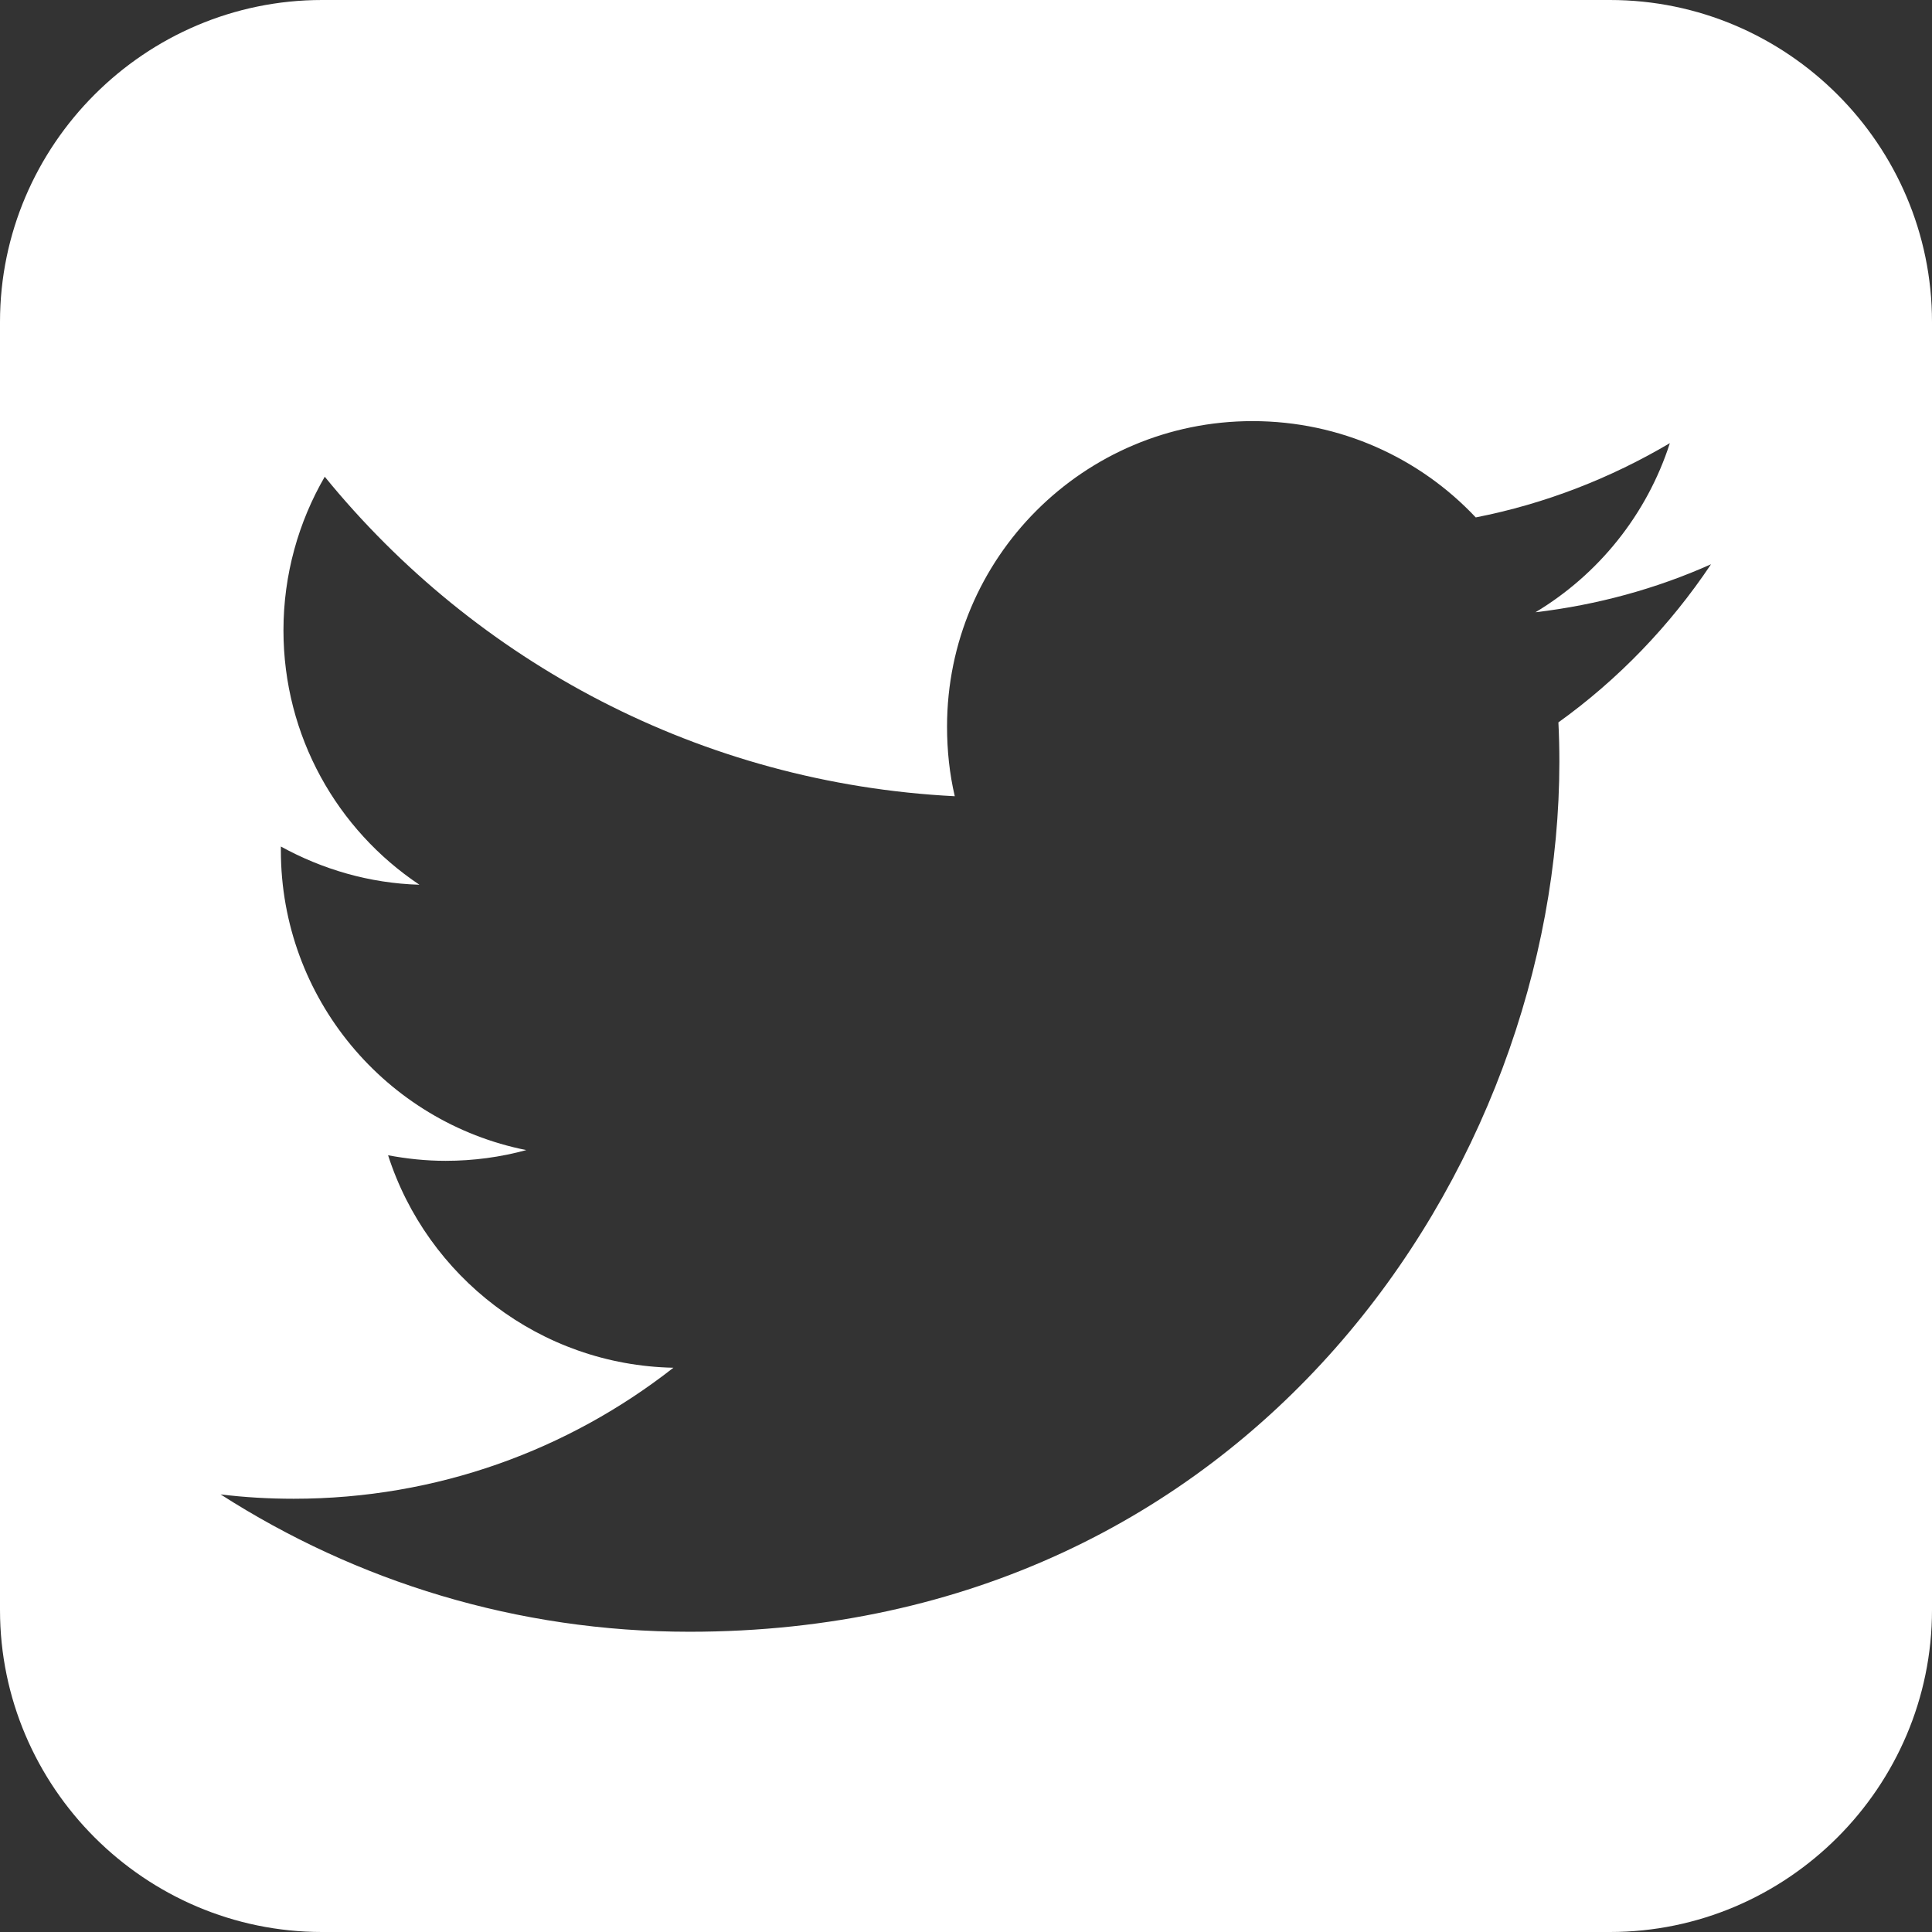 <?xml version="1.0" encoding="UTF-8" standalone="no"?>
<!-- Generated by IcoMoon.io -->
<svg version="1.1" xmlns="http://www.w3.org/2000/svg" width="32" height="32" viewBox="0 0 32 32">
<rect x="0" y="0" width="32" height="32" fill="#333333" stroke="none"/>
<title>twitter</title>
  <path
     style="fill:#ffffff"
     d="M 5.334 0 C 2.4 0 0 2.399 0 5.332 L 0 26.666 C 0 29.6 2.4 32 5.334 32 L 26.666 32 C 29.602 32 32 29.6 32 26.666 L 32 5.332 C 32 2.398 29.602 1.1842379e-15 26.666 0 L 5.334 0 z M 20.746 6.975 C 22.202 6.975 23.518 7.587 24.443 8.57 C 25.596 8.344 26.68 7.918 27.658 7.34 C 27.278 8.521 26.477 9.514 25.432 10.141 C 26.454 10.02 27.434 9.751 28.34 9.346 C 27.66 10.363 26.8 11.256 25.812 11.965 C 25.823 12.182 25.828 12.398 25.828 12.619 C 25.828 19.31 20.733 27.027 11.42 27.027 C 8.561 27.027 5.901 26.193 3.654 24.752 C 4.055 24.801 4.456 24.824 4.865 24.824 C 7.241 24.824 9.419 24.013 11.154 22.654 C 8.942 22.61 7.074 21.145 6.428 19.135 C 6.741 19.193 7.053 19.227 7.381 19.227 C 7.844 19.227 8.293 19.165 8.717 19.049 C 6.398 18.587 4.652 16.537 4.652 14.084 L 4.652 14.021 C 5.337 14.398 6.118 14.63 6.947 14.654 C 5.588 13.747 4.695 12.196 4.695 10.441 C 4.695 9.516 4.945 8.644 5.379 7.896 C 7.875 10.961 11.607 12.975 15.814 13.188 C 15.727 12.816 15.686 12.43 15.686 12.035 C 15.686 9.239 17.95 6.975 20.746 6.975 z "
     id="path4" />
</svg>
